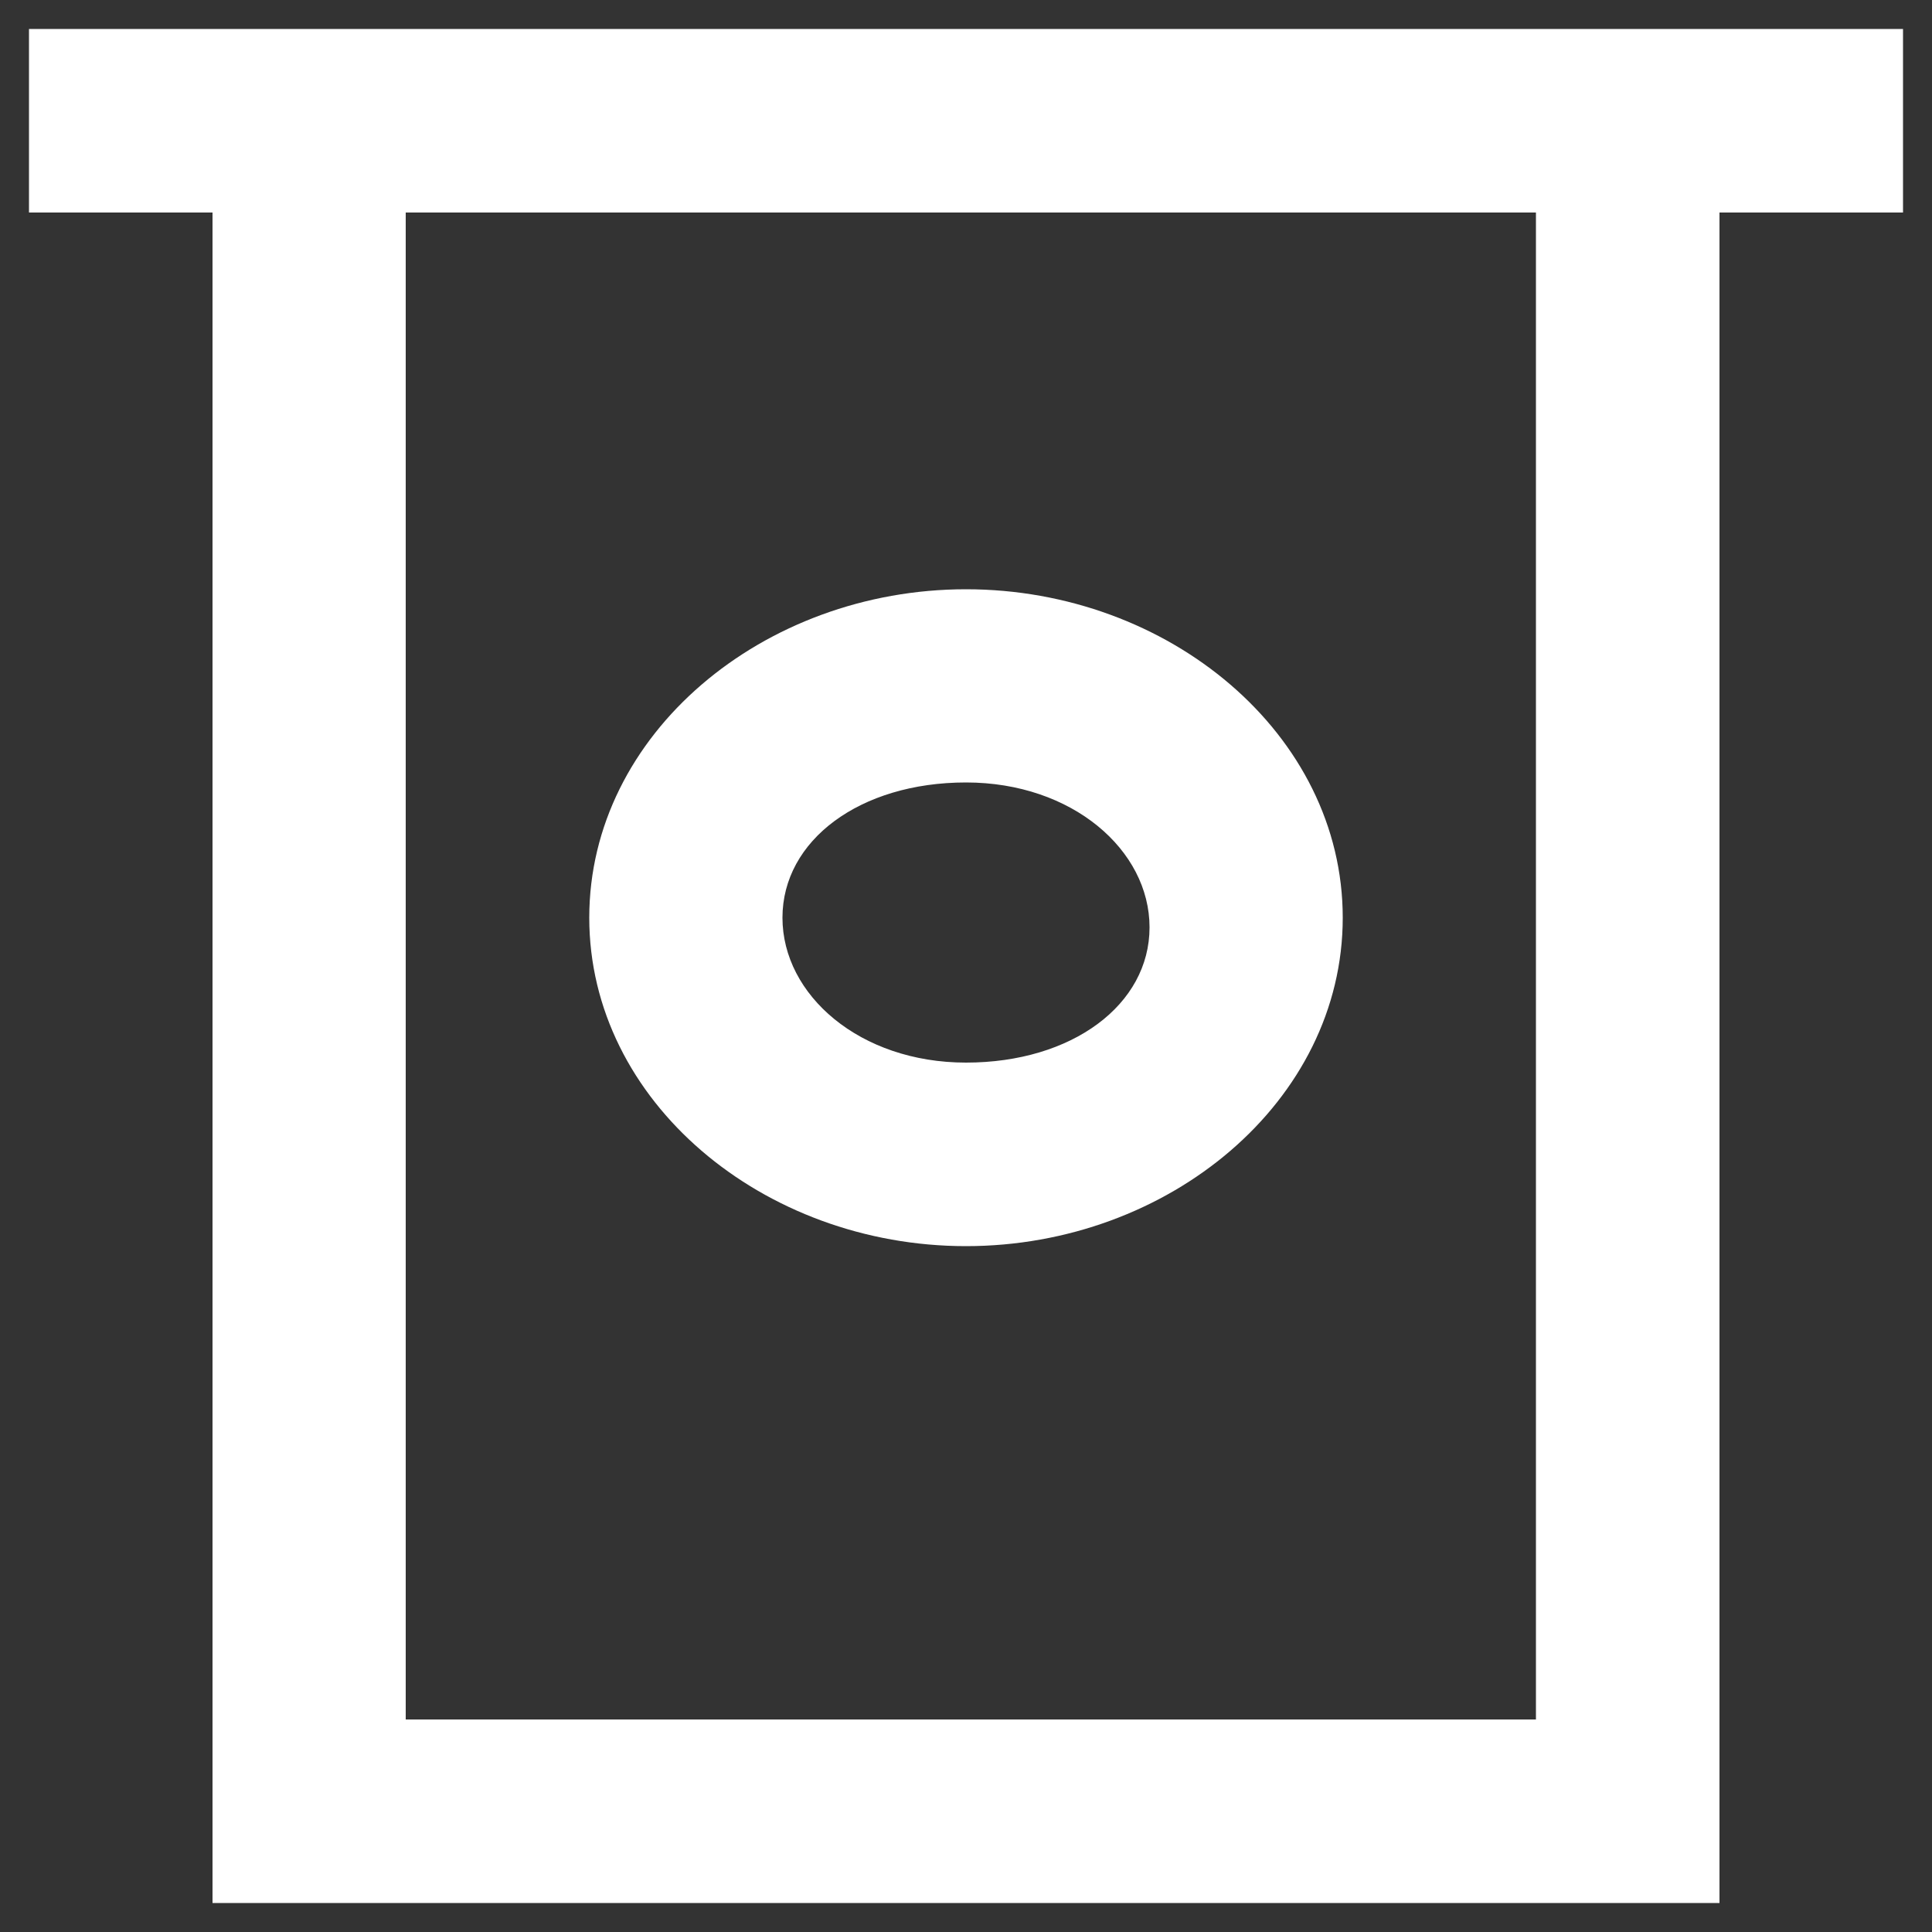 <svg fill="#FFFFFF" xmlns="http://www.w3.org/2000/svg" xmlns:xlink="http://www.w3.org/1999/xlink" version="1.1" x="0px" y="0px" viewBox="0 0 20 20" style="enable-background:new 0 0 20 20;" xml:space="preserve"><rect x="0" y="0" width="20" height="20" fill="#333333" stroke="none"/><g><path d="M19.7,0.3H0.3v1.9h1.9v17.5h15.6V2.2h1.9V0.3z M15.8,17.8H4.2V2.2h11.7V17.8z"></path><path d="M10,12.9c2.1,0,3.9-1.5,3.9-3.4S12.1,6.1,10,6.1S6.1,7.6,6.1,9.5S7.9,12.9,10,12.9z M10,8.1c1.1,0,1.9,0.7,1.9,1.5   S11.1,11,10,11s-1.9-0.7-1.9-1.5S8.9,8.1,10,8.1z"></path></g></svg>